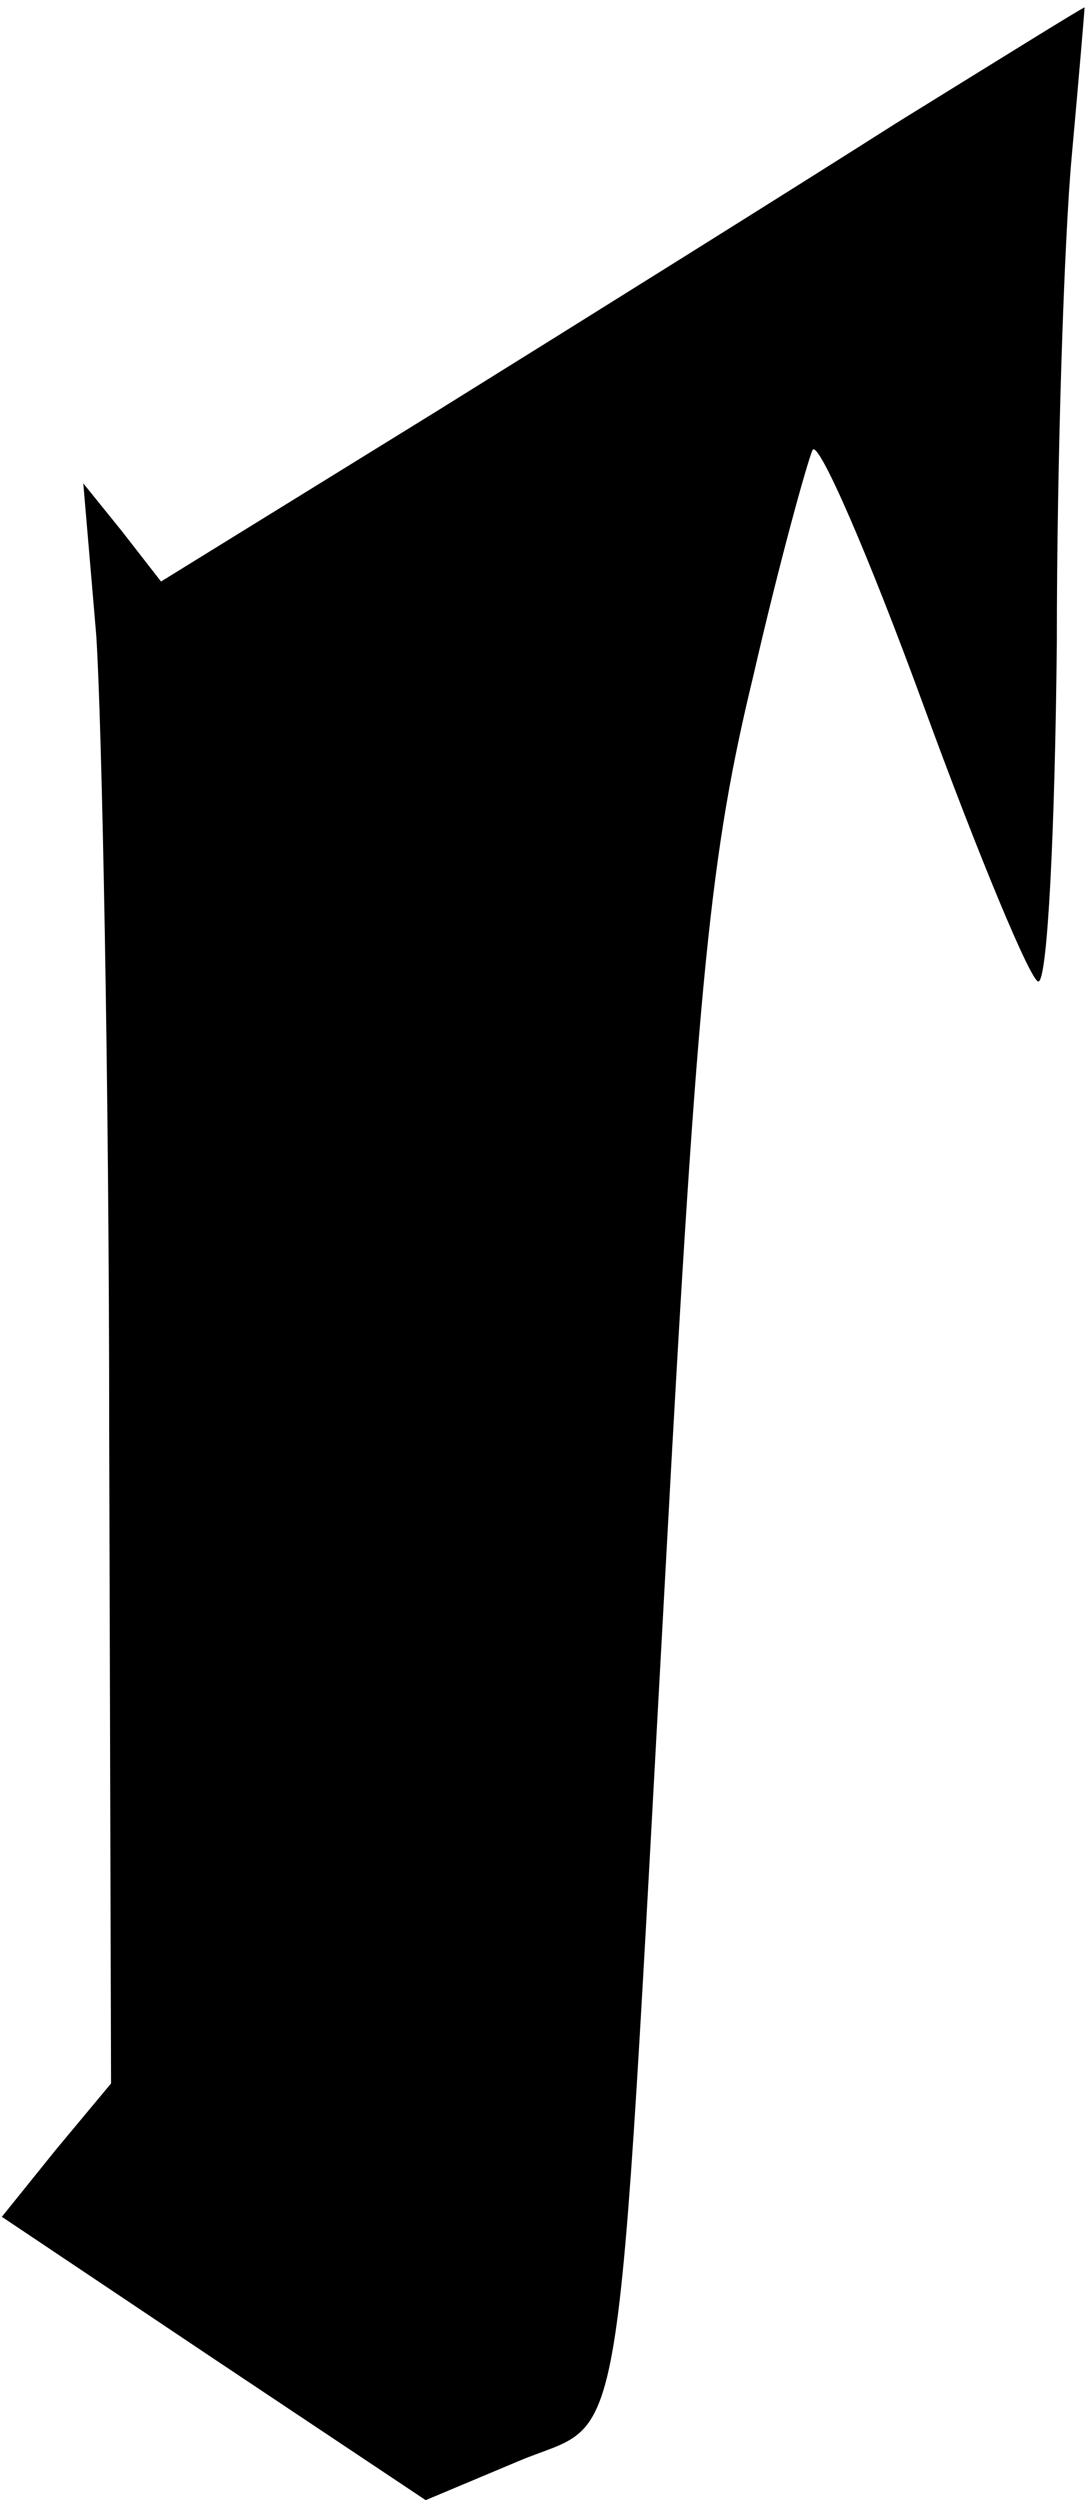 <?xml version="1.0" standalone="no"?>
<!DOCTYPE svg PUBLIC "-//W3C//DTD SVG 20010904//EN"
 "http://www.w3.org/TR/2001/REC-SVG-20010904/DTD/svg10.dtd">
<svg version="1.0" xmlns="http://www.w3.org/2000/svg"
 width="59pt" height="135pt" viewBox="0 0 59 135"
 preserveAspectRatio="xMidYMid meet">
<g transform="translate(0,135) scale(0.1,-0.1)"
fill="#000000" stroke="none">
<path fill="#000000" stroke="none" d="M485 1284 c-55 -35 -167 -105 -249
-156 l-149 -92 -21 27 -21 26 7 -82 c3 -45 7 -240 7 -432 l1 -350 -30 -36 -29
-36 115 -77 114 -76 50 21 c59 25 52 -18 80 489 17 314 24 380 47 475 14 61
29 115 32 122 3 6 30 -56 60 -138 30 -82 58 -149 62 -149 5 0 9 82 10 183 0
100 4 218 8 262 4 44 7 80 7 81 -1 0 -46 -28 -101 -62z"/>
</g>
</svg>
